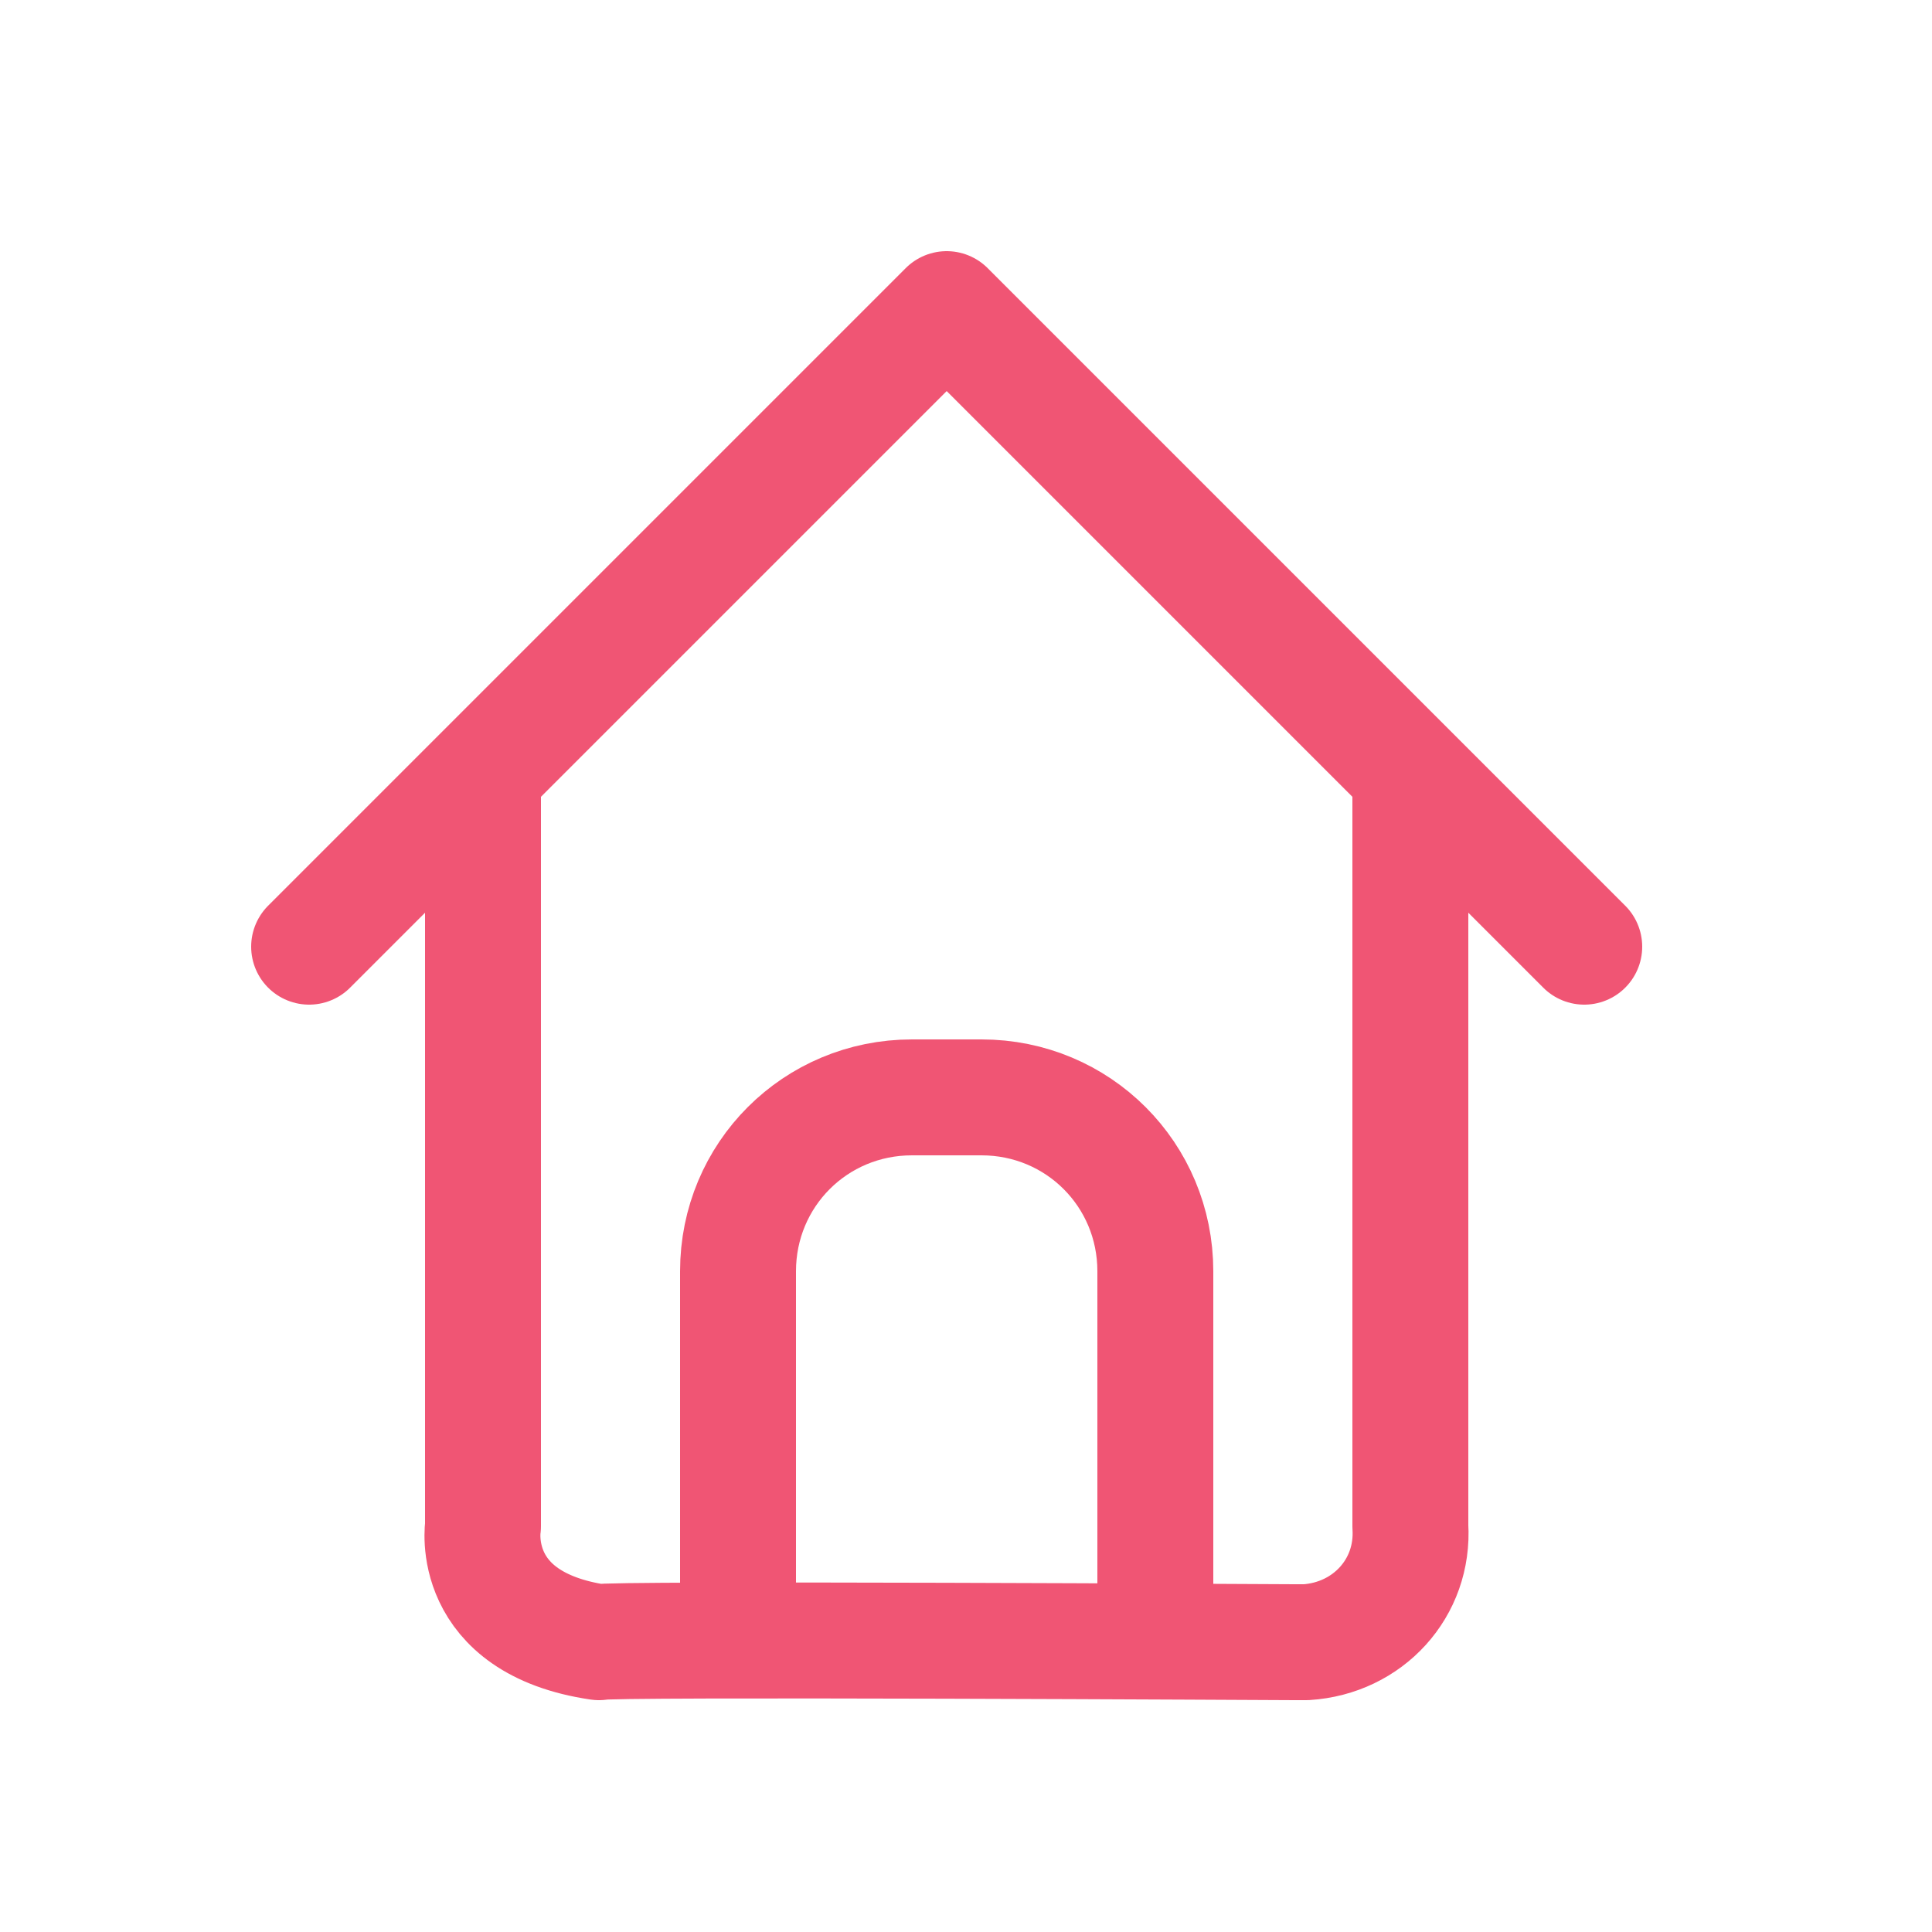 <?xml version="1.0" encoding="utf-8"?>
<!-- Generator: Adobe Illustrator 24.2.0, SVG Export Plug-In . SVG Version: 6.00 Build 0)  -->
<svg version="1.1" id="Layer_1" xmlns="http://www.w3.org/2000/svg" xmlns:xlink="http://www.w3.org/1999/xlink" x="0px" y="0px"
	 viewBox="0 0 50 50" style="enable-background:new 0 0 50 50;" xml:space="preserve">
<style type="text/css">
	.st0{fill:none;stroke:#F05574;stroke-width:3;stroke-linecap:round;stroke-linejoin:round;}
</style>
<path id="모양_8_복사" class="st0" d="M36.5,20.5v19c0.1,1.6-1.1,2.9-2.7,3c-0.1,0-0.2,0-0.3,0c-0.1,0-18-0.1-18,0
	c-3.4-0.5-3-3-3-3v-19 M8,24.5L24.5,8L41,24.5"/>
<path id="모서리가_둥근_직사각형_544" class="st0" d="M19.1,41.6v-8.7c0-2.5,2-4.5,4.5-4.5h1.8c2.5,0,4.5,2,4.5,4.5v8.7"
	/>
</svg>
